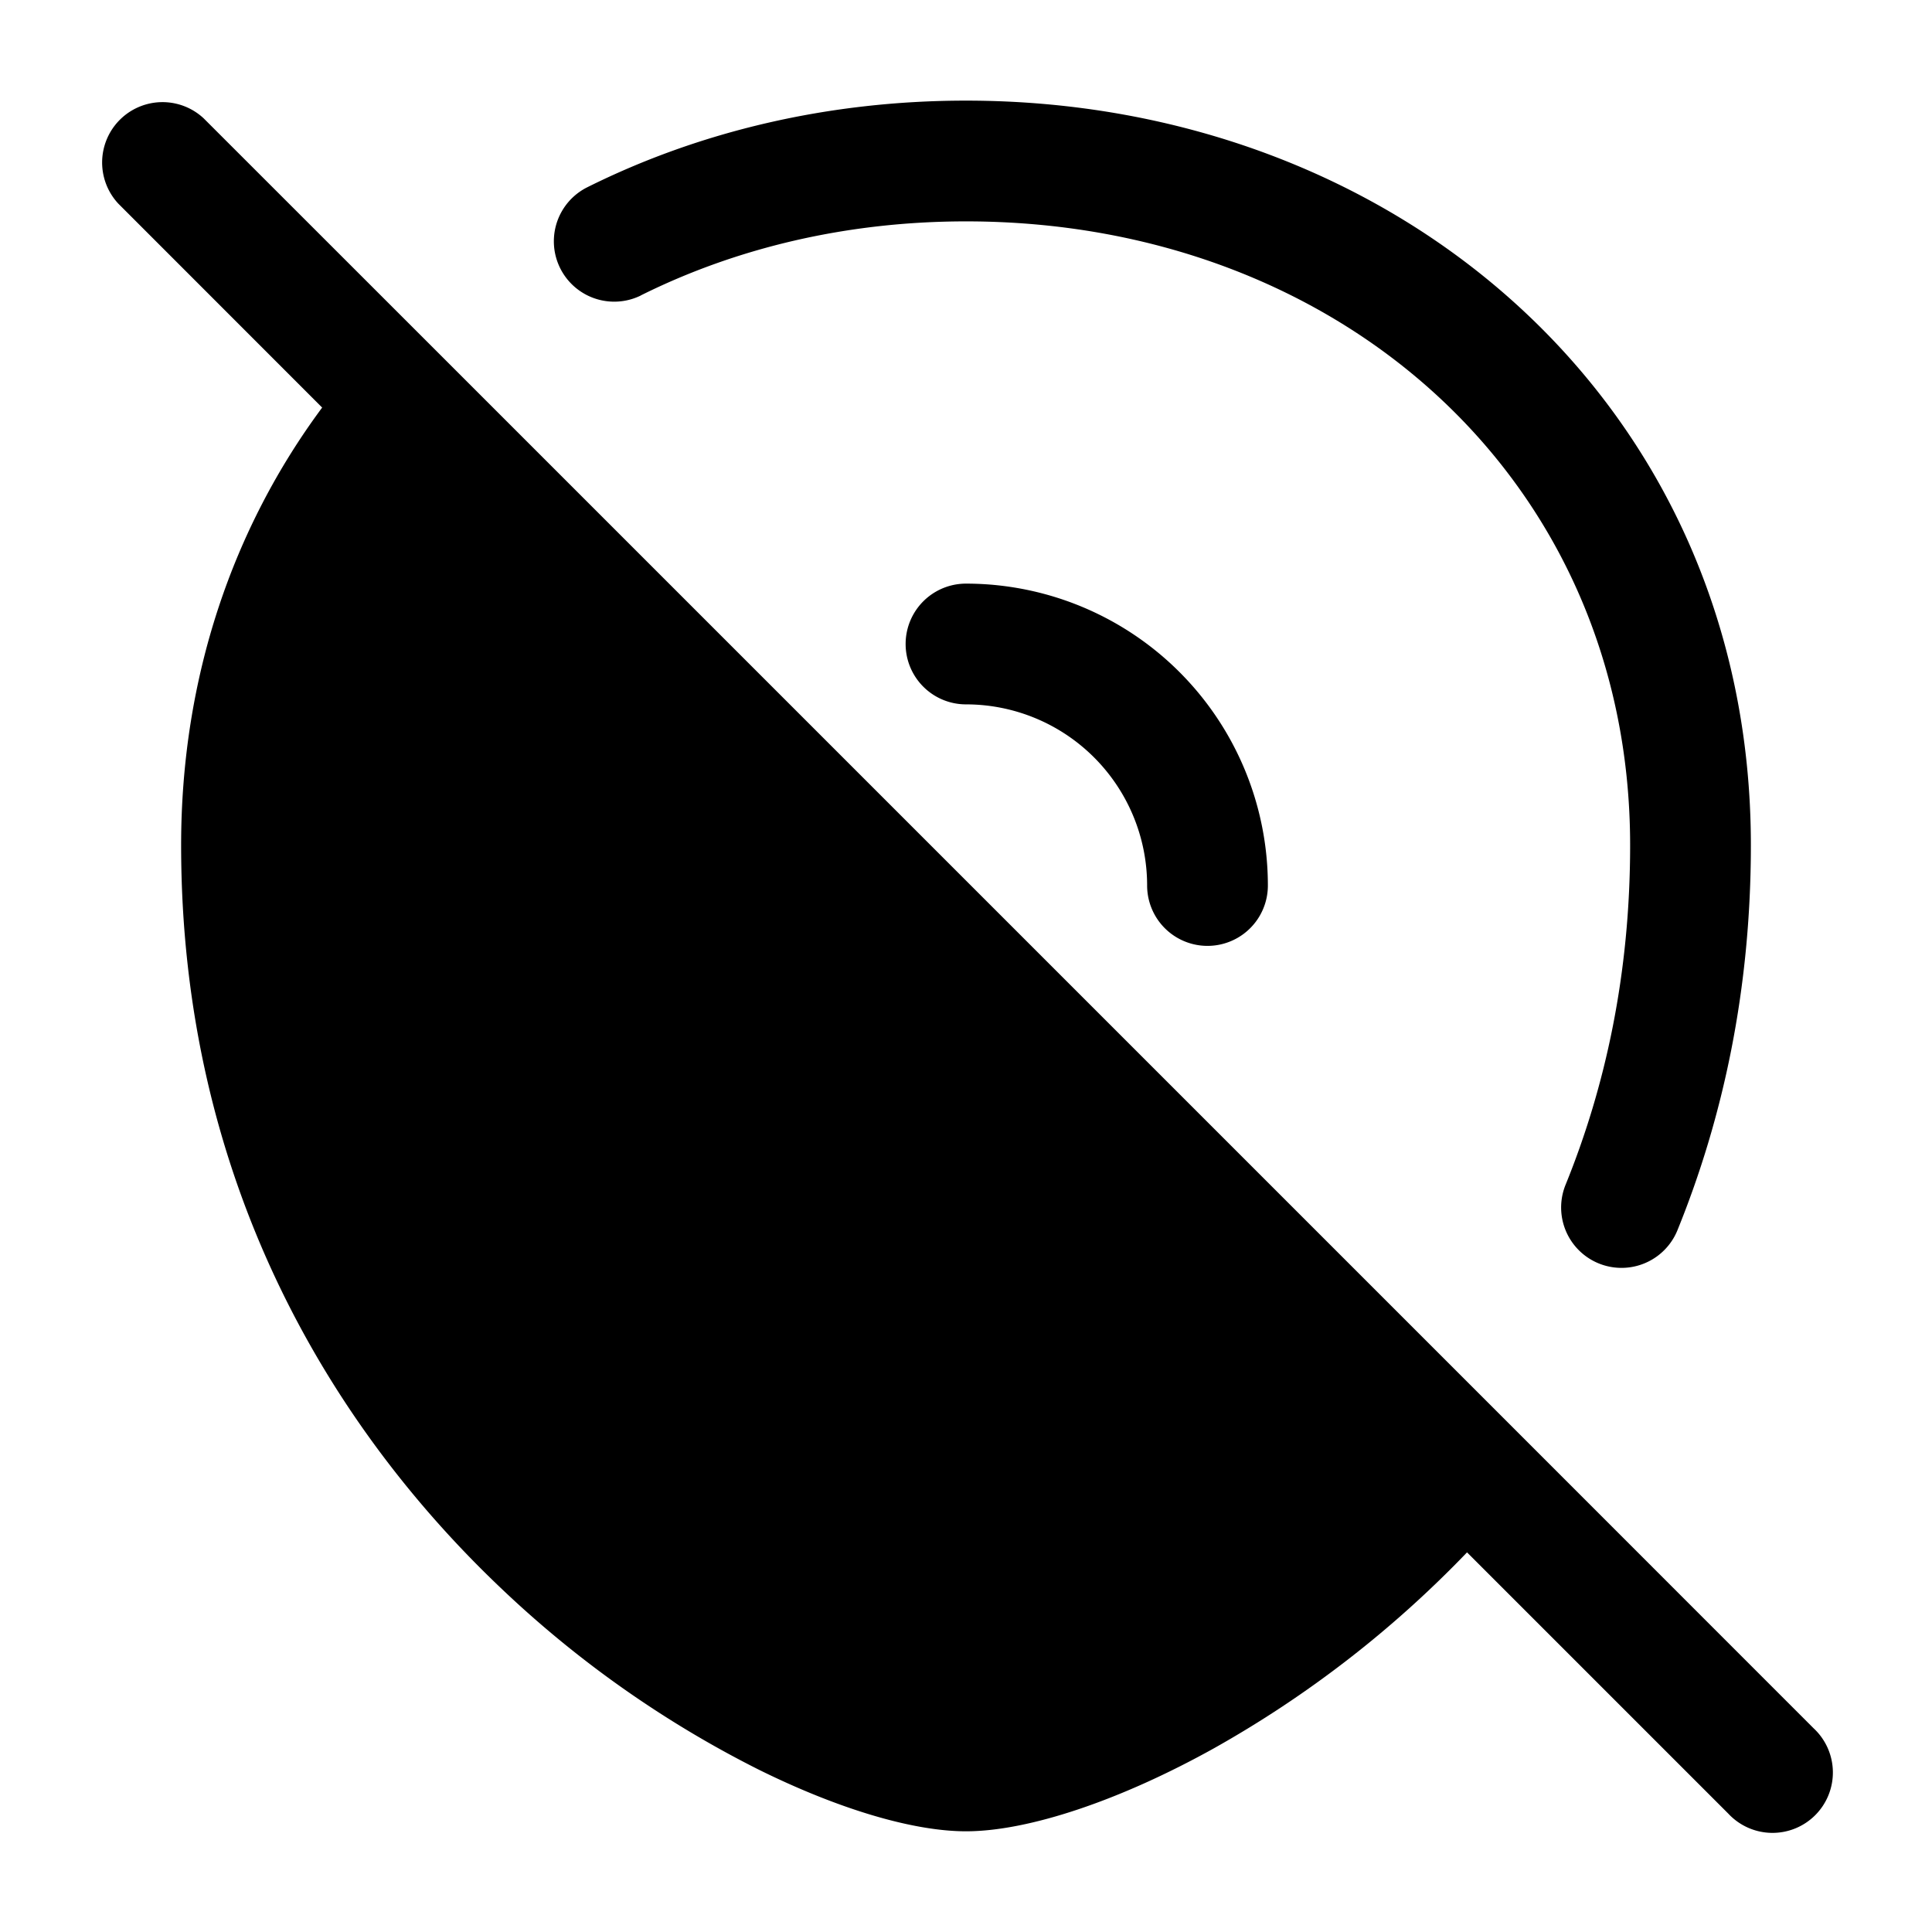 <svg xmlns="http://www.w3.org/2000/svg" width="24" height="24" fill="currentColor" viewBox="0 0 24 24">
  <path fill-rule="evenodd" d="M2.53 1.47a.75.75 0 00-1.06 1.06l2.532 2.533C2.893 6.558 2.25 8.416 2.25 10.5c0 4.17 1.866 7.233 3.984 9.239a13.29 13.29 0 003.183 2.24c.976.484 1.912.77 2.583.77.77 0 1.908-.379 3.08-1.031a13.537 13.537 0 003.144-2.434l3.246 3.246a.75.75 0 101.06-1.06l-3.803-3.804L5.539 4.478 2.53 1.47zM7.96 3.67C9.144 3.08 10.52 2.75 12 2.75c4.643 0 8.25 3.22 8.25 7.75 0 1.595-.306 2.998-.802 4.218a.75.75 0 001.39.564c.567-1.396.912-2.99.912-4.782 0-5.47-4.393-9.25-9.75-9.25-1.704 0-3.31.38-4.71 1.079a.75.75 0 00.67 1.342zM12 7.25a.75.75 0 000 1.5A2.25 2.25 0 0114.25 11a.75.75 0 001.5 0A3.75 3.75 0 0012 7.25z"/>
</svg>
